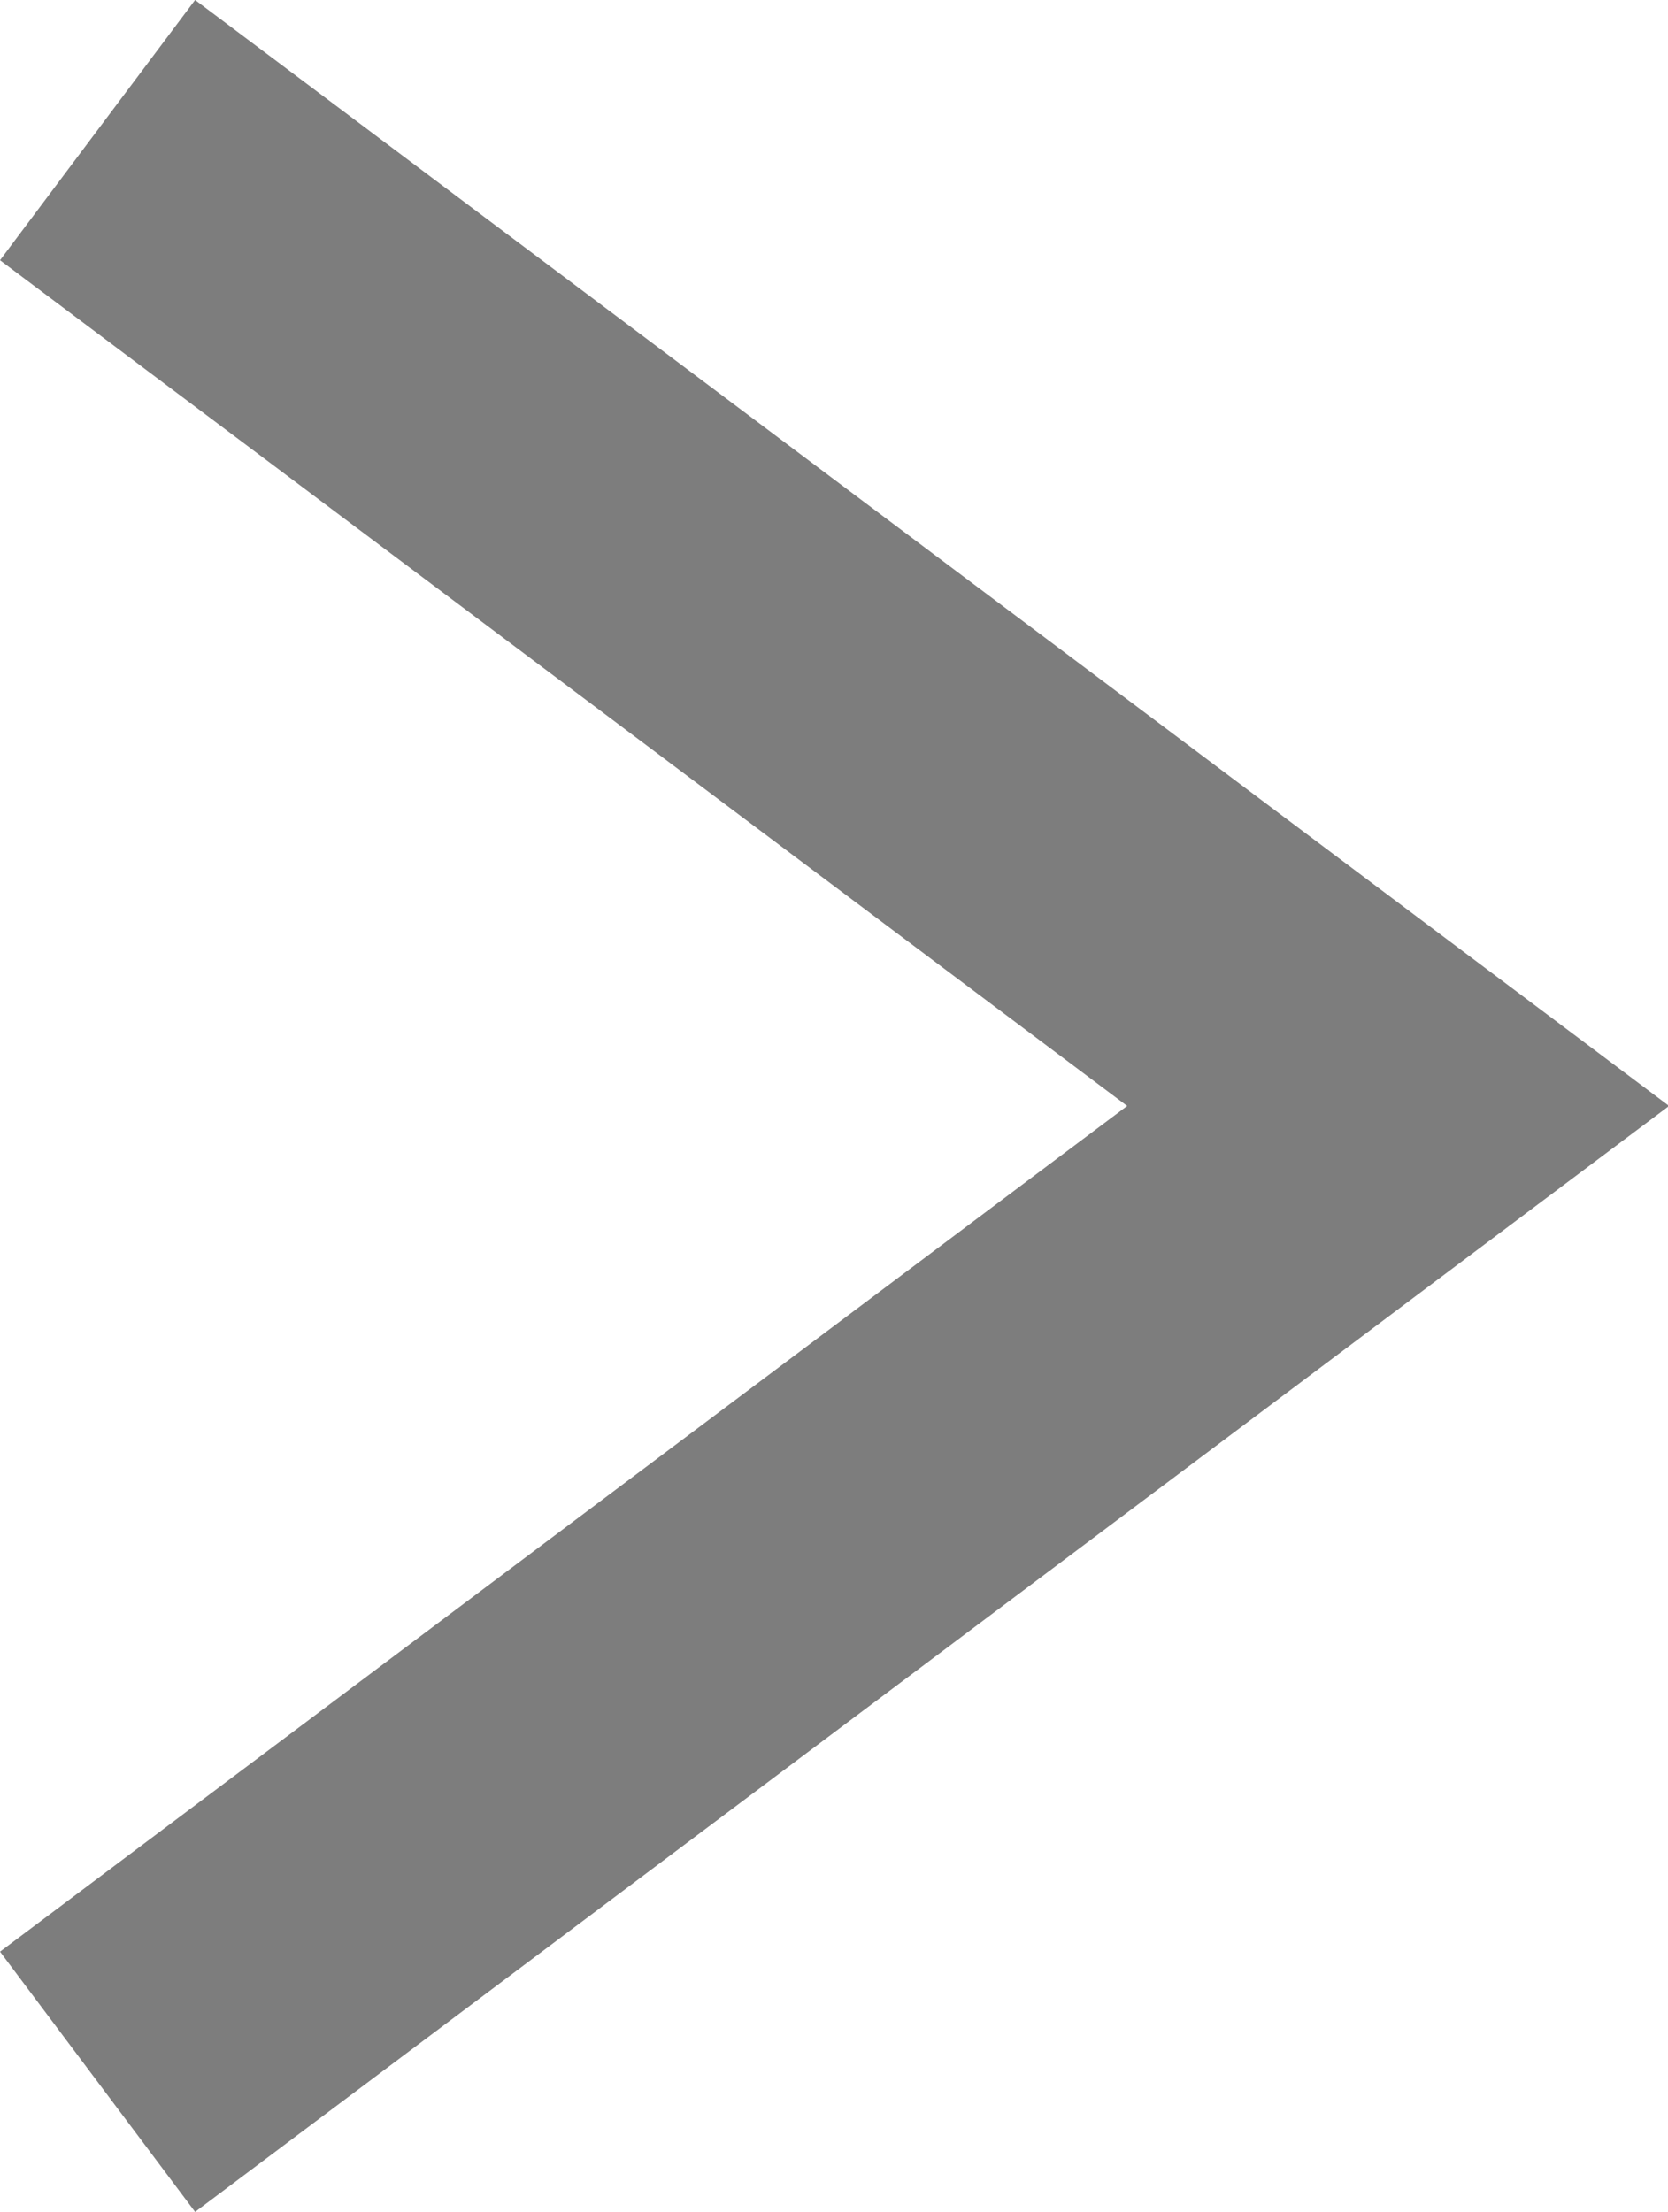 <svg xmlns="http://www.w3.org/2000/svg" viewBox="0 0 5.13 6.8"><defs><style>.cls-1{fill:none;stroke:#7d7d7d;stroke-miterlimit:10;}</style></defs><title>arrow_right</title><g id="Layer_2" data-name="Layer 2"><g id="Layer_2-2" data-name="Layer 2"><polyline class="cls-1" points="0.3 6.4 4.3 3.4 0.3 0.4"/></g></g></svg>